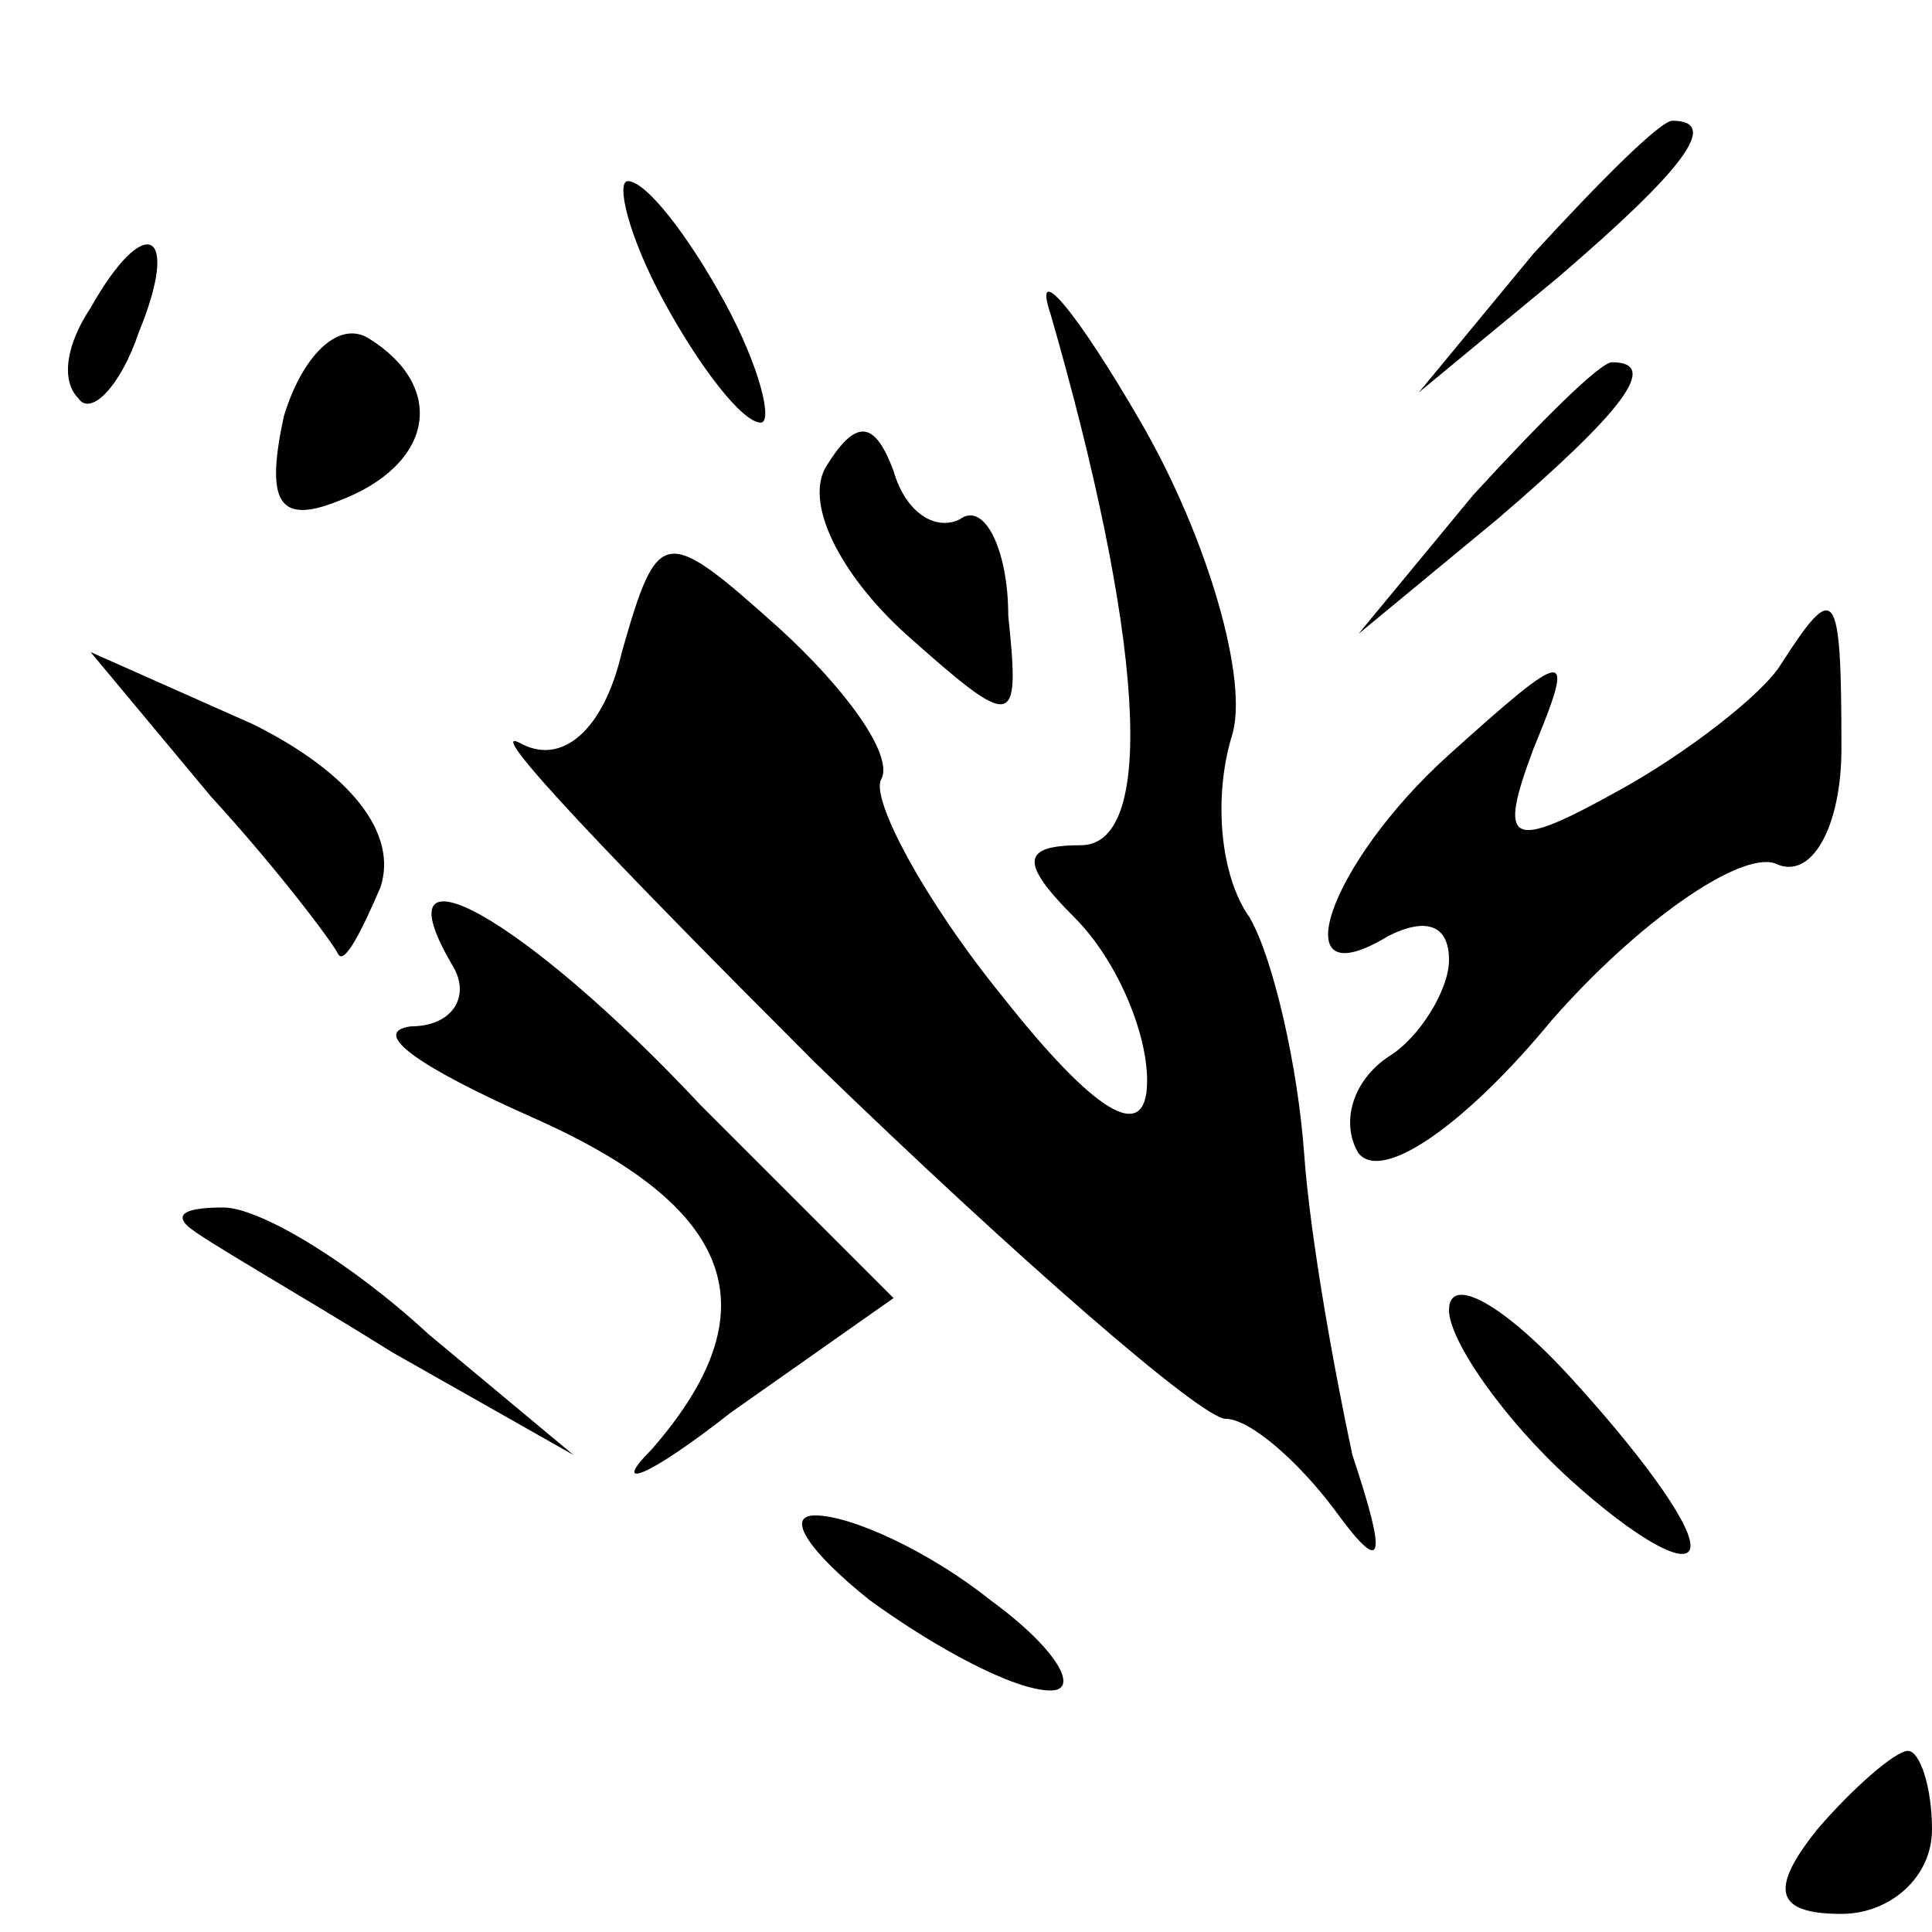 <?xml version="1.0" standalone="no"?>
<!DOCTYPE svg PUBLIC "-//W3C//DTD SVG 20010904//EN"
 "http://www.w3.org/TR/2001/REC-SVG-20010904/DTD/svg10.dtd">
<svg version="1.0" xmlns="http://www.w3.org/2000/svg"
 width="32pt" height="32pt" viewBox="0 0 32 32"
 preserveAspectRatio="xMidYMid meet">
<g transform="translate(0,32) scale(0.1,-0.1)"
fill="#000000" stroke="none">
<path fill="#000000" stroke="none" d="M254 278 l-19 -23 23 19 c21 18 27 26
19 26 -2 0 -12 -10 -23 -22z"/>
<path fill="#000000" stroke="none" d="M110 270 c6 -11 13 -20 16 -20 2 0 0 9
-6 20 -6 11 -13 20 -16 20 -2 0 0 -9 6 -20z"/>
<path fill="#000000" stroke="none" d="M15 269 c-4 -6 -5 -12 -2 -15 2 -3 7 2
10 11 7 17 1 20 -8 4z"/>
<path fill="#000000" stroke="none" d="M174 268 c15 -52 18 -88 5 -88 -10 0
-10 -3 -1 -12 7 -7 12 -19 12 -27 0 -11 -9 -5 -24 14 -13 16 -22 33 -20 36 2
4 -6 15 -17 25 -19 17 -20 17 -26 -4 -3 -13 -10 -19 -17 -15 -6 3 16 -20 49
-53 33 -32 64 -59 68 -59 4 0 12 -7 18 -15 8 -11 9 -9 3 9 -3 14 -7 36 -8 50
-1 14 -5 32 -9 39 -5 7 -6 20 -3 30 3 9 -4 33 -15 52 -11 19 -18 27 -15 18z"/>
<path fill="#000000" stroke="none" d="M47 251 c-3 -14 -1 -18 9 -14 16 6 18
19 5 27 -5 3 -11 -3 -14 -13z"/>
<path fill="#000000" stroke="none" d="M244 238 l-19 -23 23 19 c21 18 27 26
19 26 -2 0 -12 -10 -23 -22z"/>
<path fill="#000000" stroke="none" d="M137 243 c-4 -6 2 -18 13 -28 18 -16
19 -16 17 3 0 11 -4 19 -8 16 -4 -2 -9 1 -11 8 -3 8 -6 9 -11 1z"/>
<path fill="#000000" stroke="none" d="M295 210 c-3 -5 -16 -15 -27 -21 -18
-10 -20 -9 -14 7 7 17 6 17 -14 -1 -20 -18 -28 -41 -10 -30 6 3 10 2 10 -4 0
-5 -5 -13 -10 -16 -6 -4 -8 -11 -5 -16 4 -5 18 5 32 22 14 16 31 28 37 26 6
-3 11 6 11 19 0 27 -1 28 -10 14z"/>
<path fill="#000000" stroke="none" d="M35 188 c11 -12 20 -24 21 -26 1 -2 4
4 7 11 3 9 -5 19 -21 27 l-27 12 20 -24z"/>
<path fill="#000000" stroke="none" d="M75 160 c3 -5 0 -10 -7 -10 -7 -1 2 -7
20 -15 34 -15 40 -32 20 -55 -7 -7 -1 -5 13 6 l27 19 -32 32 c-29 31 -54 45
-41 23z"/>
<path fill="#000000" stroke="none" d="M31 117 c2 -2 18 -11 34 -21 l30 -17
-24 20 c-13 12 -28 21 -34 21 -6 0 -8 -1 -6 -3z"/>
<path fill="#000000" stroke="none" d="M240 103 c0 -5 9 -18 20 -28 11 -10 20
-15 20 -11 0 4 -9 16 -20 28 -11 12 -20 17 -20 11z"/>
<path fill="#000000" stroke="none" d="M144 55 c11 -8 24 -15 30 -15 5 0 1 7
-10 15 -10 8 -23 14 -29 14 -5 0 -1 -6 9 -14z"/>
<path fill="#000000" stroke="none" d="M301 17 c-8 -10 -7 -14 4 -14 8 0 15 6
15 14 0 7 -2 13 -4 13 -2 0 -9 -6 -15 -13z"/>
</g>
</svg>
